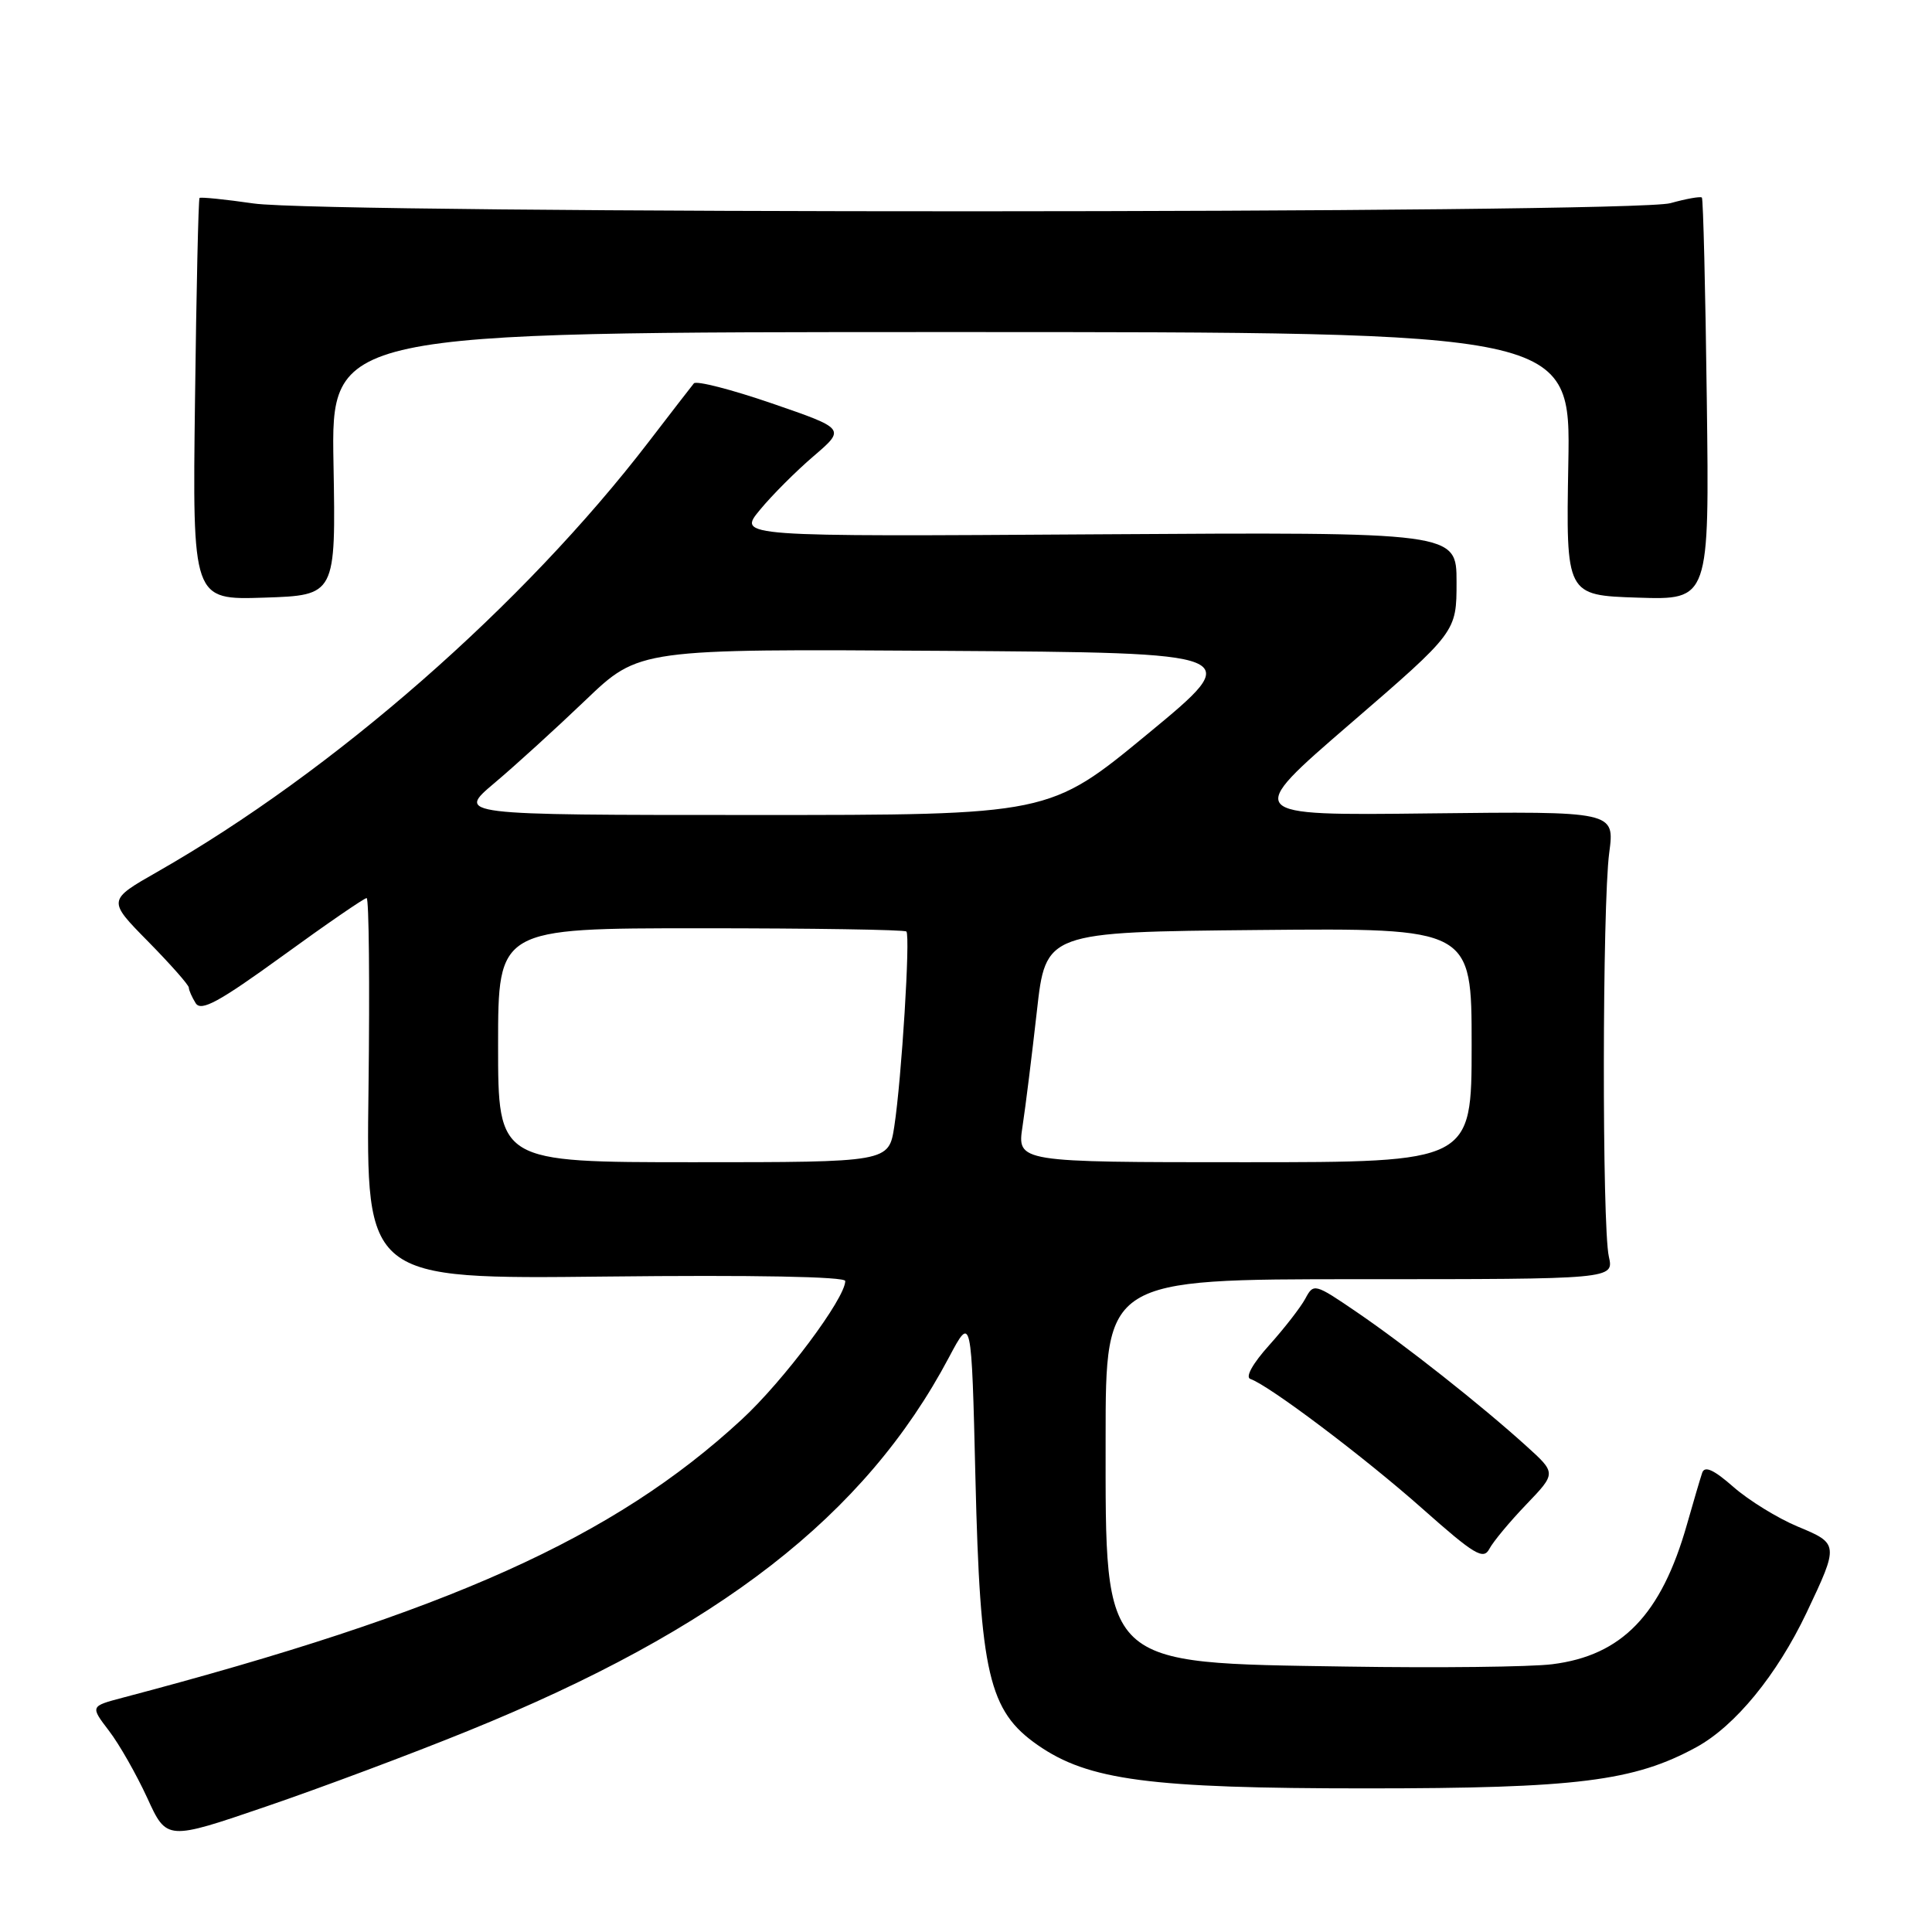 <?xml version="1.0" encoding="UTF-8" standalone="no"?>
<!DOCTYPE svg PUBLIC "-//W3C//DTD SVG 1.1//EN" "http://www.w3.org/Graphics/SVG/1.1/DTD/svg11.dtd" >
<svg xmlns="http://www.w3.org/2000/svg" xmlns:xlink="http://www.w3.org/1999/xlink" version="1.1" viewBox="0 0 256 256">
 <g >
 <path fill="currentColor"
d=" M 62.00 229.36 C 95.29 215.85 114.63 200.83 125.74 179.86 C 128.73 174.23 128.73 174.23 129.25 195.86 C 129.87 221.81 131.01 226.71 137.50 231.23 C 144.21 235.90 152.30 236.97 181.00 236.97 C 208.97 236.97 216.52 236.02 224.78 231.51 C 229.93 228.69 235.45 221.95 239.39 213.67 C 243.67 204.64 243.66 204.54 238.21 202.28 C 235.55 201.17 231.72 198.81 229.69 197.03 C 227.08 194.74 225.88 194.19 225.55 195.15 C 225.30 195.89 224.39 198.97 223.53 202.00 C 220.13 213.96 214.92 219.37 205.67 220.52 C 202.80 220.88 190.56 221.02 178.47 220.83 C 145.72 220.32 146.50 221.05 146.50 190.54 C 146.50 169.50 146.50 169.50 180.18 169.50 C 213.85 169.50 213.85 169.50 213.18 166.50 C 212.27 162.47 212.31 119.92 213.23 113.00 C 213.96 107.50 213.96 107.50 189.39 107.78 C 164.81 108.07 164.81 108.07 178.91 95.90 C 193.00 83.74 193.00 83.74 193.00 77.12 C 193.00 70.50 193.00 70.50 145.38 70.80 C 97.76 71.11 97.76 71.11 100.68 67.58 C 102.28 65.63 105.49 62.42 107.82 60.43 C 112.04 56.81 112.04 56.81 102.28 53.45 C 96.90 51.60 92.25 50.41 91.94 50.80 C 91.62 51.18 88.95 54.65 85.99 58.50 C 69.35 80.19 44.21 102.20 20.87 115.51 C 14.24 119.29 14.24 119.29 19.62 124.75 C 22.58 127.76 25.01 130.51 25.02 130.86 C 25.02 131.21 25.44 132.14 25.93 132.93 C 26.65 134.06 28.99 132.79 37.42 126.68 C 43.24 122.45 48.26 119.00 48.58 119.00 C 48.89 119.00 49.00 130.36 48.83 144.25 C 48.50 169.50 48.50 169.50 80.25 169.15 C 99.85 168.93 112.00 169.16 112.00 169.74 C 112.00 172.04 103.82 182.99 98.26 188.11 C 81.30 203.77 59.48 213.57 16.23 224.96 C 11.96 226.09 11.96 226.09 14.44 229.34 C 15.81 231.12 18.08 235.13 19.51 238.23 C 22.09 243.88 22.09 243.88 35.30 239.36 C 42.56 236.88 54.58 232.38 62.00 229.36 Z  M 202.24 199.35 C 206.22 195.20 206.22 195.20 202.25 191.61 C 196.23 186.16 186.17 178.22 179.79 173.87 C 174.19 170.05 174.06 170.02 172.96 172.08 C 172.34 173.23 170.18 176.01 168.17 178.25 C 166.00 180.66 164.98 182.48 165.68 182.72 C 168.14 183.55 180.82 193.11 188.47 199.90 C 195.37 206.02 196.56 206.74 197.35 205.23 C 197.85 204.28 200.05 201.63 202.24 199.35 Z  M 44.19 61.44 C 43.87 44.00 43.87 44.00 126.00 44.00 C 208.13 44.00 208.13 44.00 207.81 61.44 C 207.50 78.88 207.50 78.88 217.00 79.19 C 226.50 79.50 226.50 79.50 226.16 53.00 C 225.98 38.42 225.68 26.35 225.51 26.18 C 225.33 26.00 223.46 26.33 221.34 26.92 C 216.26 28.33 43.35 28.37 33.60 26.96 C 29.81 26.41 26.58 26.09 26.44 26.23 C 26.29 26.38 26.02 38.42 25.84 53.00 C 25.50 79.50 25.50 79.50 35.00 79.19 C 44.50 78.88 44.50 78.88 44.19 61.44 Z  M 66.00 138.50 C 66.00 123.00 66.00 123.00 92.83 123.00 C 107.59 123.00 119.86 123.19 120.10 123.43 C 120.64 123.97 119.47 142.91 118.50 149.25 C 117.77 154.00 117.77 154.00 91.89 154.00 C 66.00 154.00 66.00 154.00 66.00 138.50 Z  M 135.49 149.25 C 135.89 146.64 136.74 139.78 137.39 134.00 C 138.56 123.50 138.56 123.50 166.78 123.23 C 195.00 122.97 195.00 122.97 195.00 138.48 C 195.00 154.00 195.00 154.00 164.89 154.00 C 134.77 154.00 134.77 154.00 135.49 149.25 Z  M 65.50 103.77 C 68.25 101.46 73.69 96.50 77.59 92.77 C 84.68 85.98 84.68 85.98 124.89 86.24 C 165.10 86.50 165.10 86.50 152.07 97.25 C 139.04 108.00 139.04 108.00 99.77 107.99 C 60.50 107.99 60.50 107.99 65.50 103.77 Z "/>
</g>
</svg>